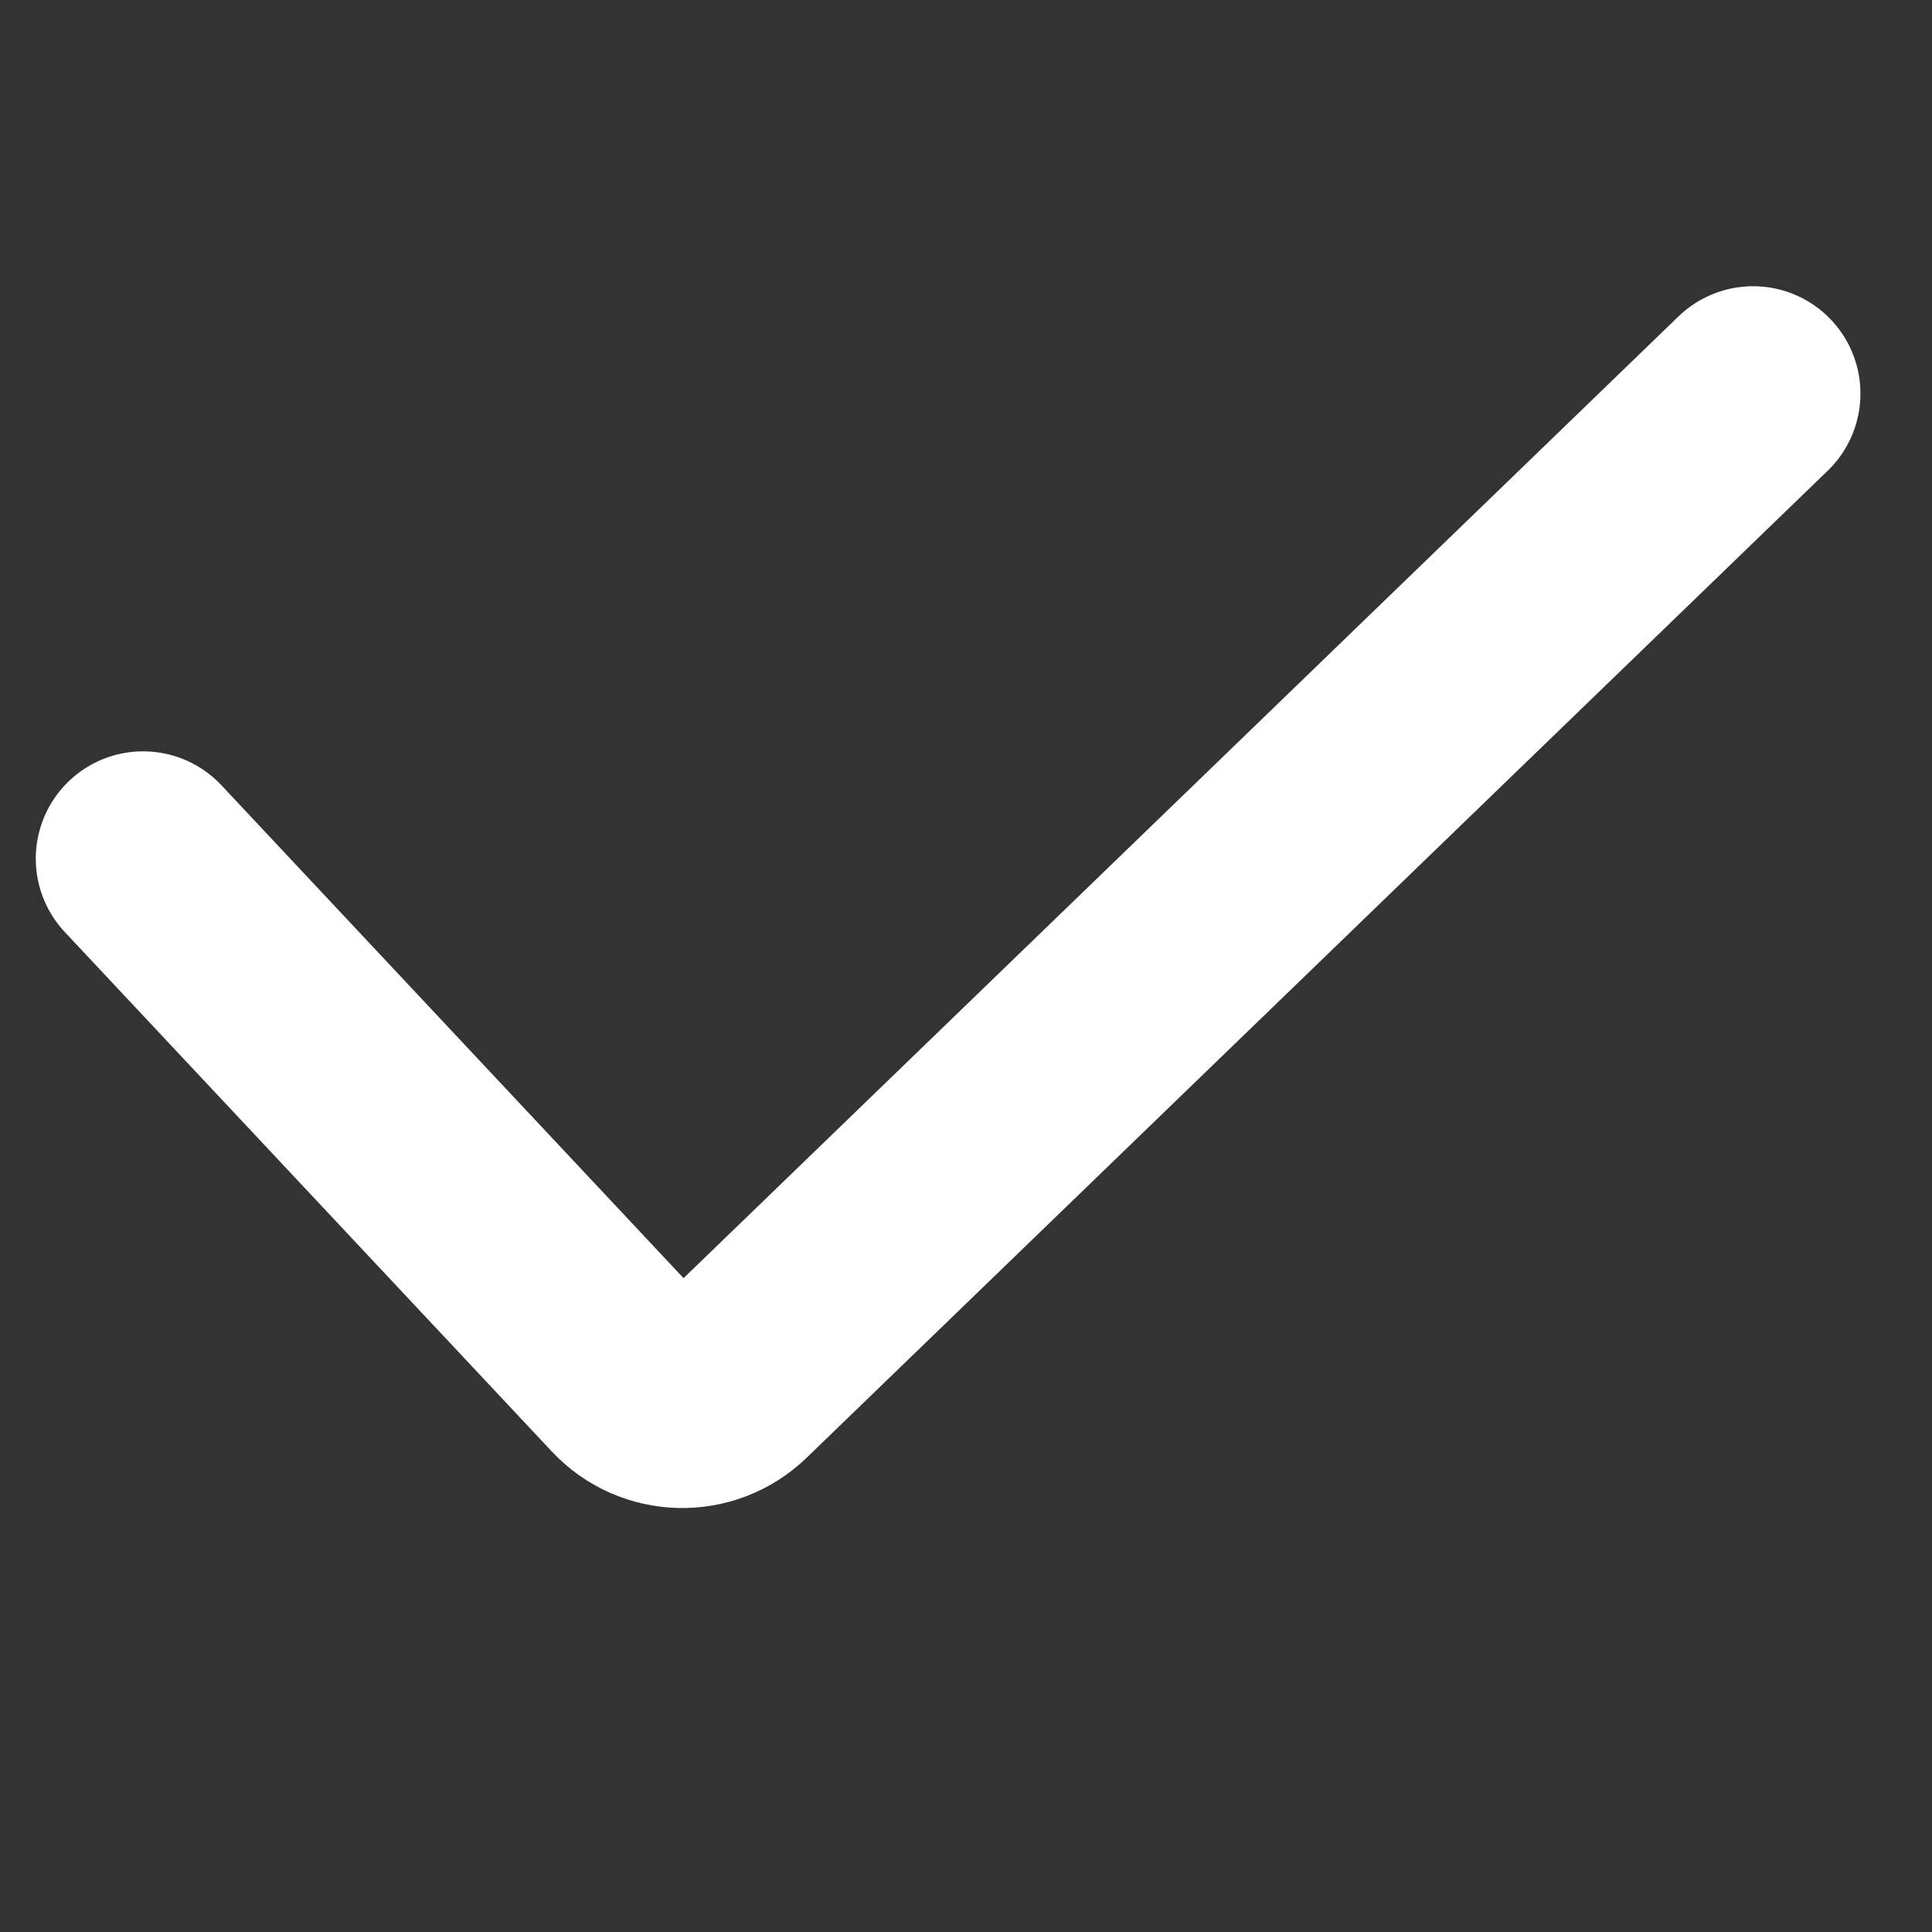 <svg width="27" height="27" viewBox="0 0 27 27" fill="none" xmlns="http://www.w3.org/2000/svg">
<rect x="0" y="0" width="27" height="27" fill="#333333" stroke="none"/>
<path d="M2 12L8.806 19.259C9.187 19.666 9.829 19.682 10.23 19.294L24.5 5.5" stroke="white" stroke-width="3" stroke-linecap="round"/>
</svg>
